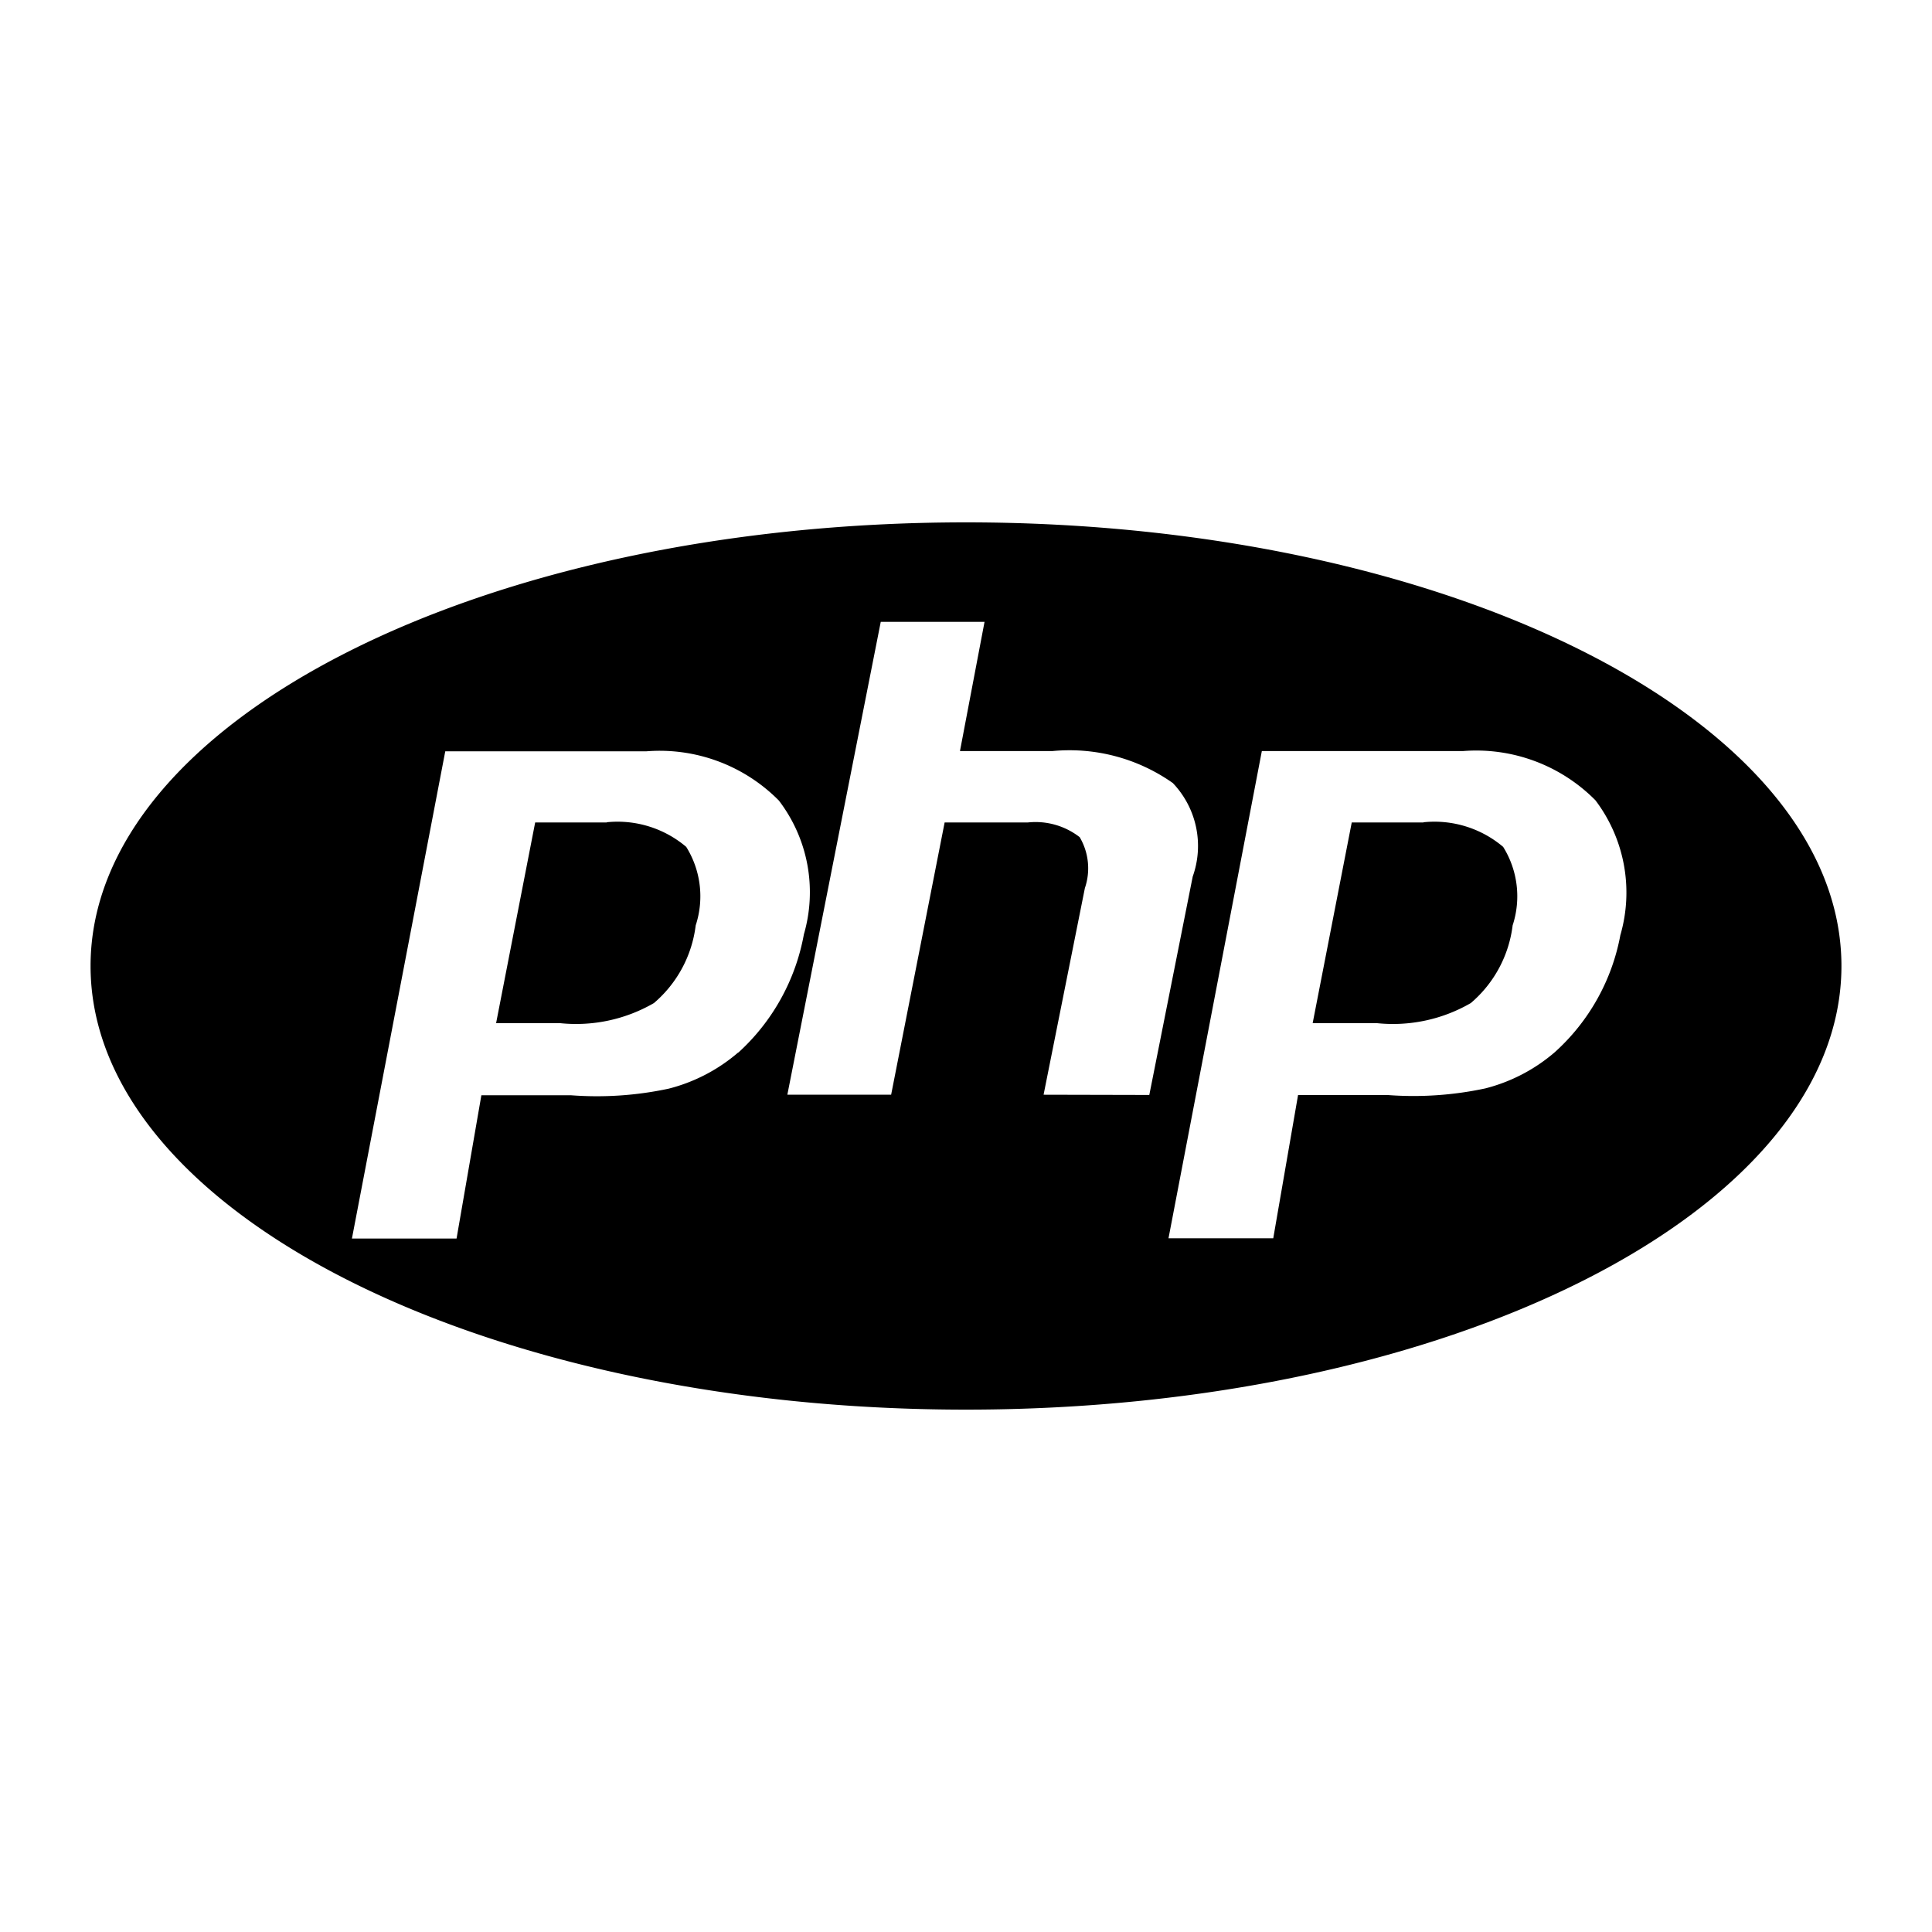 <svg xmlns="http://www.w3.org/2000/svg" viewBox="0 0 32 32">
  <title>icon_php</title>
  <path d="M16,8.652C7.992,8.652,1.5,11.942,1.5,16S7.992,23.348,16,23.348,30.5,20.058,30.5,16,24.008,8.652,16,8.652Zm-3.773,8.78a2.835,2.835,0,0,1-1.153.6,5.68,5.68,0,0,1-1.617.109H7.973l-.411,2.373H5.829l1.546-8.07h3.332a2.776,2.776,0,0,1,2.193.815,2.5,2.5,0,0,1,.415,2.216,3.49,3.49,0,0,1-1.088,1.961Zm5.058.7.684-3.422a1.015,1.015,0,0,0-.086-.844,1.193,1.193,0,0,0-.863-.243H15.646l-.886,4.509H13.041L14.588,10.3h1.719L15.9,12.44h1.532a2.967,2.967,0,0,1,1.994.53,1.509,1.509,0,0,1,.329,1.549l-.719,3.617Zm9.555-2.653a3.457,3.457,0,0,1-1.088,1.949,2.836,2.836,0,0,1-1.153.6,5.681,5.681,0,0,1-1.617.109H21.5l-.411,2.373H19.354L20.9,12.44h3.332a2.776,2.776,0,0,1,2.193.815A2.532,2.532,0,0,1,26.84,15.483Zm-3.264-1.856H22.389l-.647,3.323H22.8a2.573,2.573,0,0,0,1.561-.332,2.009,2.009,0,0,0,.693-1.287,1.547,1.547,0,0,0-.157-1.3,1.76,1.76,0,0,0-1.317-.408Zm-13.525,0H8.864l-.647,3.323H9.27a2.574,2.574,0,0,0,1.561-.332,2.009,2.009,0,0,0,.692-1.287,1.547,1.547,0,0,0-.157-1.3,1.758,1.758,0,0,0-1.316-.408Z"/>
</svg>
